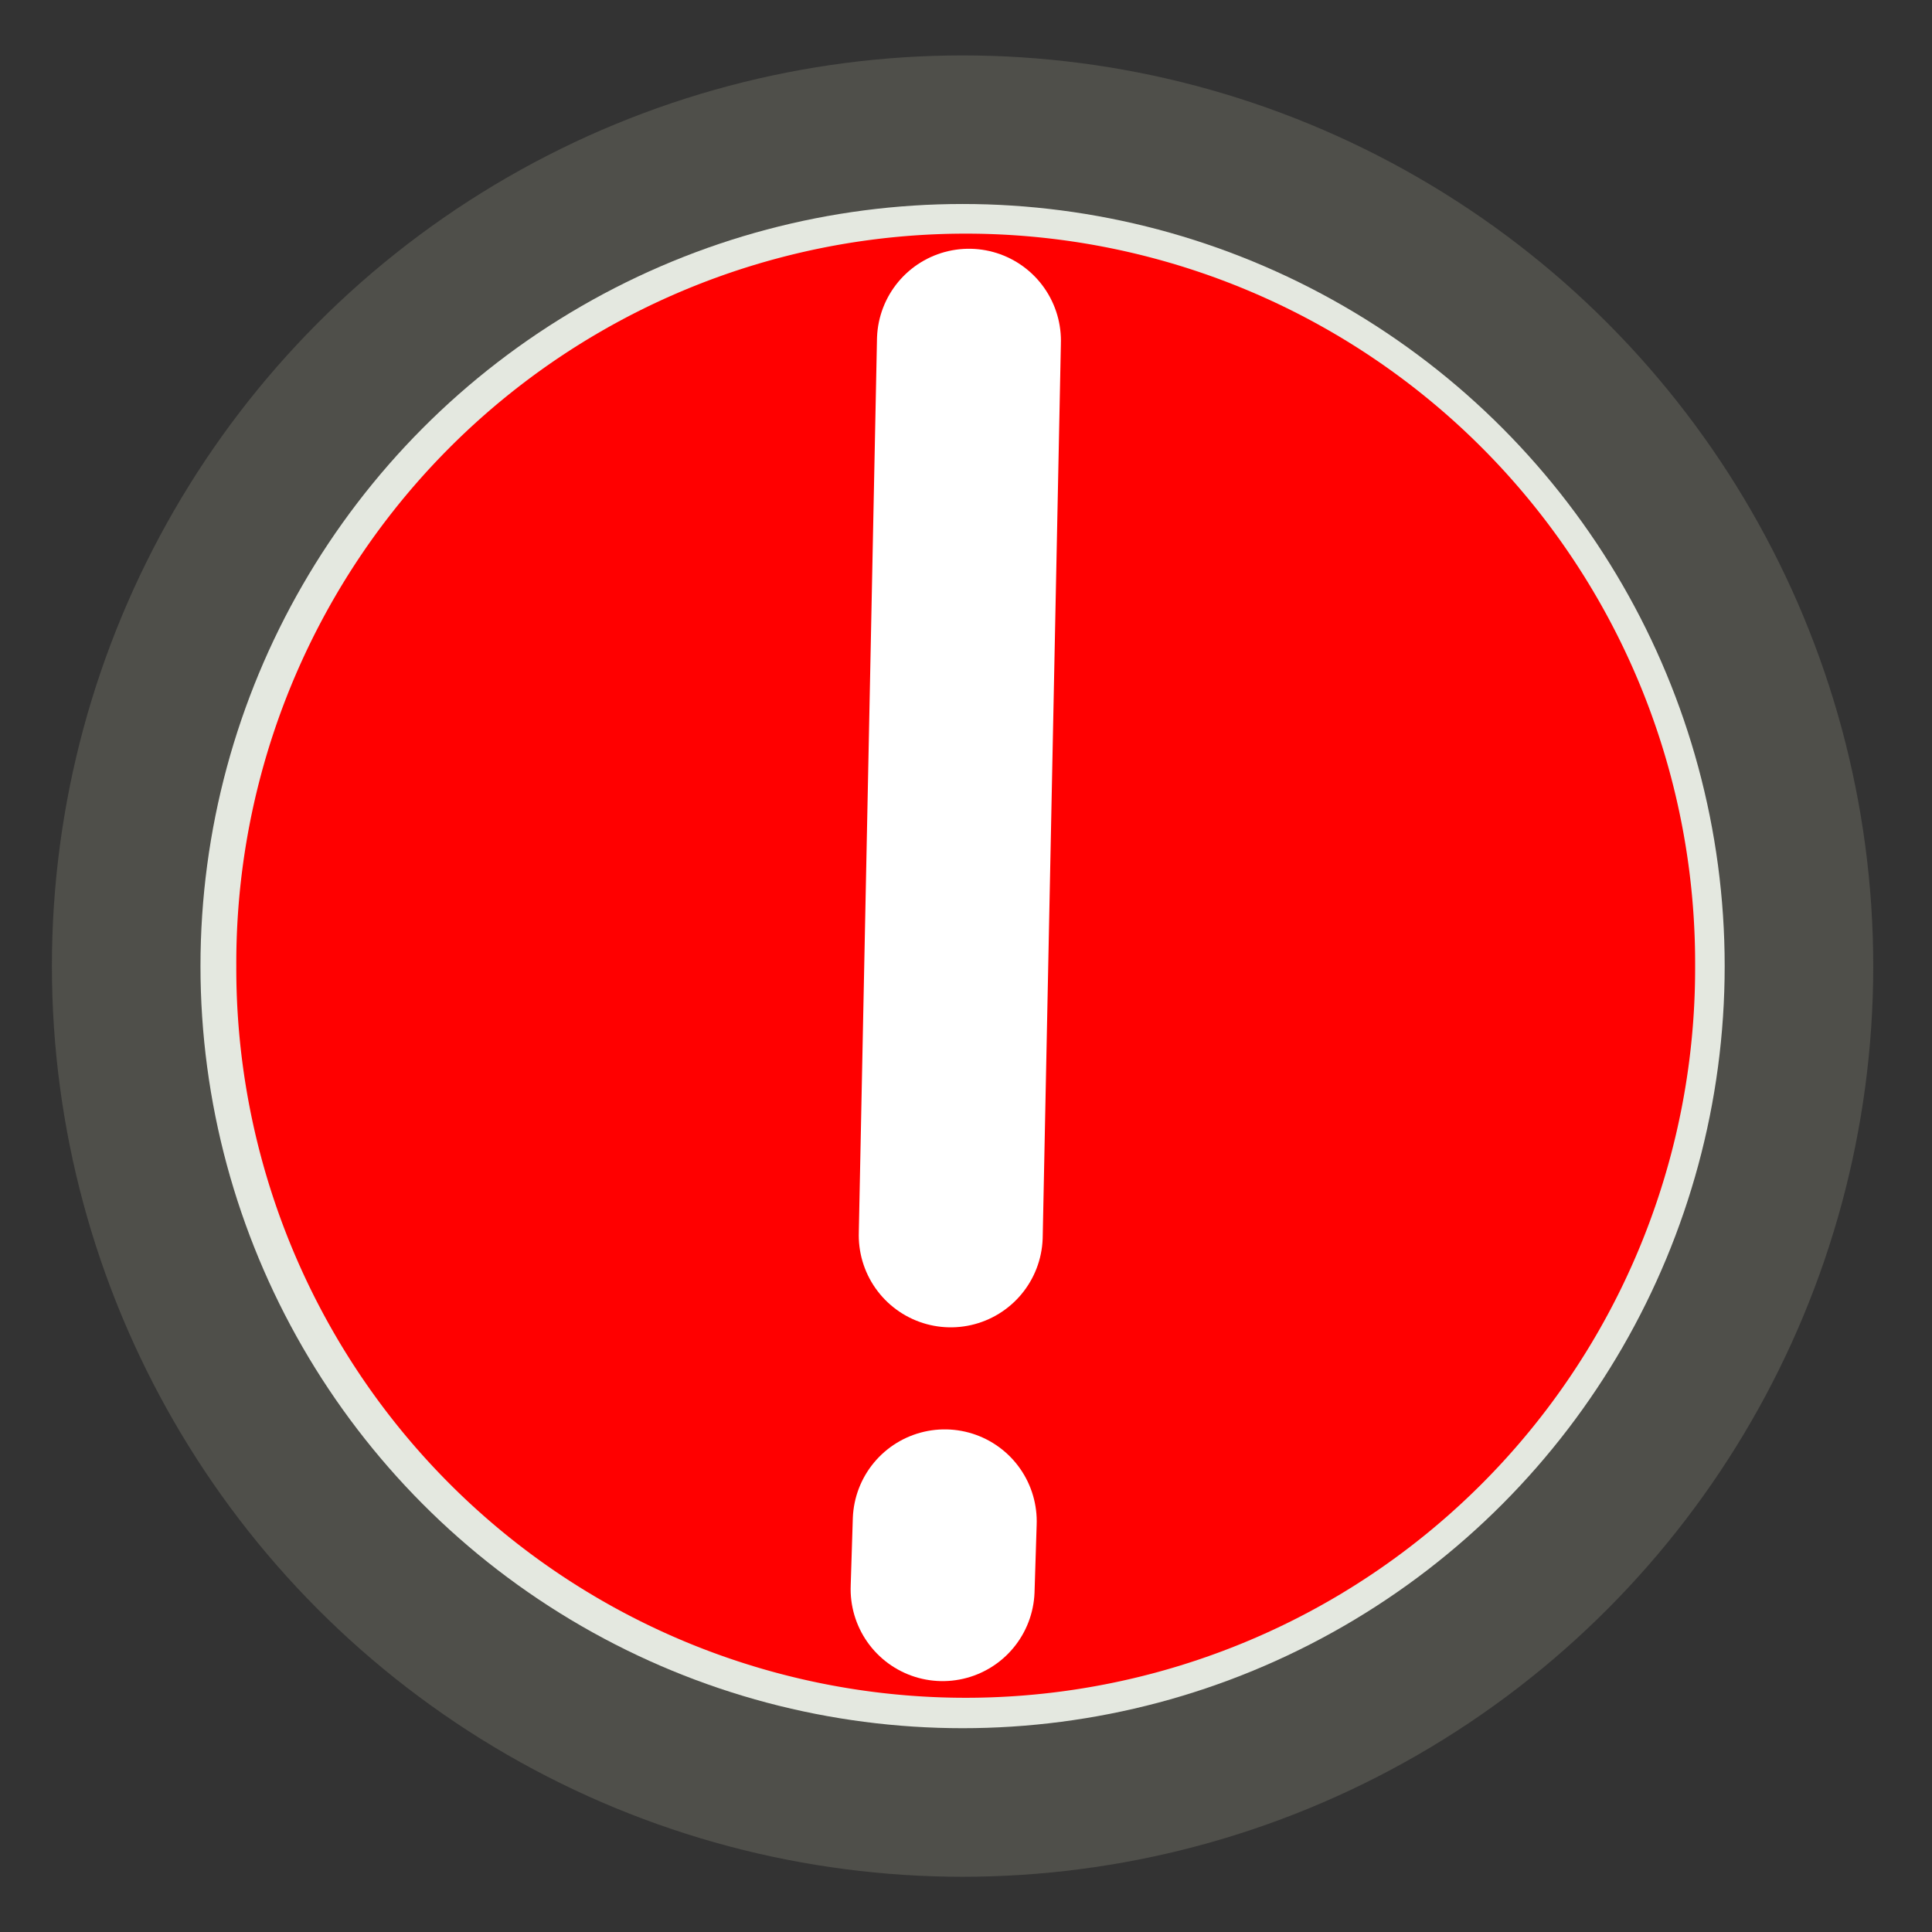 <?xml version="1.0" encoding="UTF-8" standalone="no"?>
<!-- Created with Inkscape (http://www.inkscape.org/) -->

<svg
   xmlns:dc="http://purl.org/dc/elements/1.1/"
   xmlns:cc="http://creativecommons.org/ns#"
   xmlns:rdf="http://www.w3.org/1999/02/22-rdf-syntax-ns#"
   xmlns:svg="http://www.w3.org/2000/svg"
   xmlns="http://www.w3.org/2000/svg"
   xmlns:sodipodi="http://sodipodi.sourceforge.net/DTD/sodipodi-0.dtd"
   xmlns:inkscape="http://www.inkscape.org/namespaces/inkscape"
   version="1.0"
   width="162.5"
   height="162.5"
   id="svg101"
   inkscape:version="0.47 r22583"
   sodipodi:docname="error.svg">
  <rect width="100%" height="100%" fill="#333333" stroke="none"/>
  <sodipodi:namedview
     pagecolor="#ffffff"
     bordercolor="#666666"
     borderopacity="1"
     objecttolerance="10"
     gridtolerance="10"
     guidetolerance="10"
     inkscape:pageopacity="0"
     inkscape:pageshadow="2"
     inkscape:window-width="1440"
     inkscape:window-height="852"
     id="namedview8"
     showgrid="false"
     inkscape:zoom="1.4523077"
     inkscape:cx="-161.81144"
     inkscape:cy="81.25"
     inkscape:window-x="-4"
     inkscape:window-y="-3"
     inkscape:window-maximized="1"
     inkscape:current-layer="svg101" />
  <defs
     id="defs7">
    <inkscape:perspective
       sodipodi:type="inkscape:persp3d"
       inkscape:vp_x="0 : 81.25 : 1"
       inkscape:vp_y="0 : 1000 : 0"
       inkscape:vp_z="162.5 : 81.25 : 1"
       inkscape:persp3d-origin="81.25 : 54.166667 : 1"
       id="perspective12" />
  </defs>
  <ellipse
     cx="80.742"
     cy="80.742"
     rx="59.922"
     ry="59.922"
     transform="matrix(1.174,0,0,1.174,-13.829,-13.533)"
     style="font-size:12px;fill:#f4f8f0;fill-opacity:0.917;fill-rule:evenodd;stroke:#4f4f4a;stroke-width:10.644;stroke-linecap:round;stroke-linejoin:round;opacity:1;stroke-opacity:1"
     id="path137" />
  <path
     sodipodi:type="arc"
     style="fill:#ff0000;fill-opacity:1;fill-rule:nonzero;stroke:none"
     id="path3598"
     sodipodi:cx="80.56144"
     sodipodi:cy="81.25"
     sodipodi:rx="75.741524"
     sodipodi:ry="75.741524"
     d="m 156.303,81.25 a 75.742,75.742 0 1 1 -151.483,0 75.742,75.742 0 1 1 151.483,0 z"
     transform="matrix(0.81,0,0,0.81,15.971,15.413)" />
  <g
     transform="matrix(16.287,0,0,16.287,-615.374,-173.56)"
     style="font-size:12px;fill:none;fill-opacity:0.918;opacity:1;stroke:#ffffff;stroke-opacity:1"
     id="g4188">
    <path
       d="M 42.662,18.513 L 42.651,18.863"
       style="fill:none;fill-rule:evenodd;stroke:#ffffff;stroke-width:0.95;stroke-linecap:round;stroke-linejoin:round;fill-opacity:0.918;stroke-opacity:1"
       id="path4176" />
    <path
       d="M 42.787,12.416 L 42.693,17.036"
       style="fill:none;fill-rule:evenodd;stroke:#ffffff;stroke-width:0.95;stroke-linecap:round;stroke-linejoin:round;fill-opacity:0.918;stroke-opacity:1"
       id="path4177" />
  </g>
</svg>
